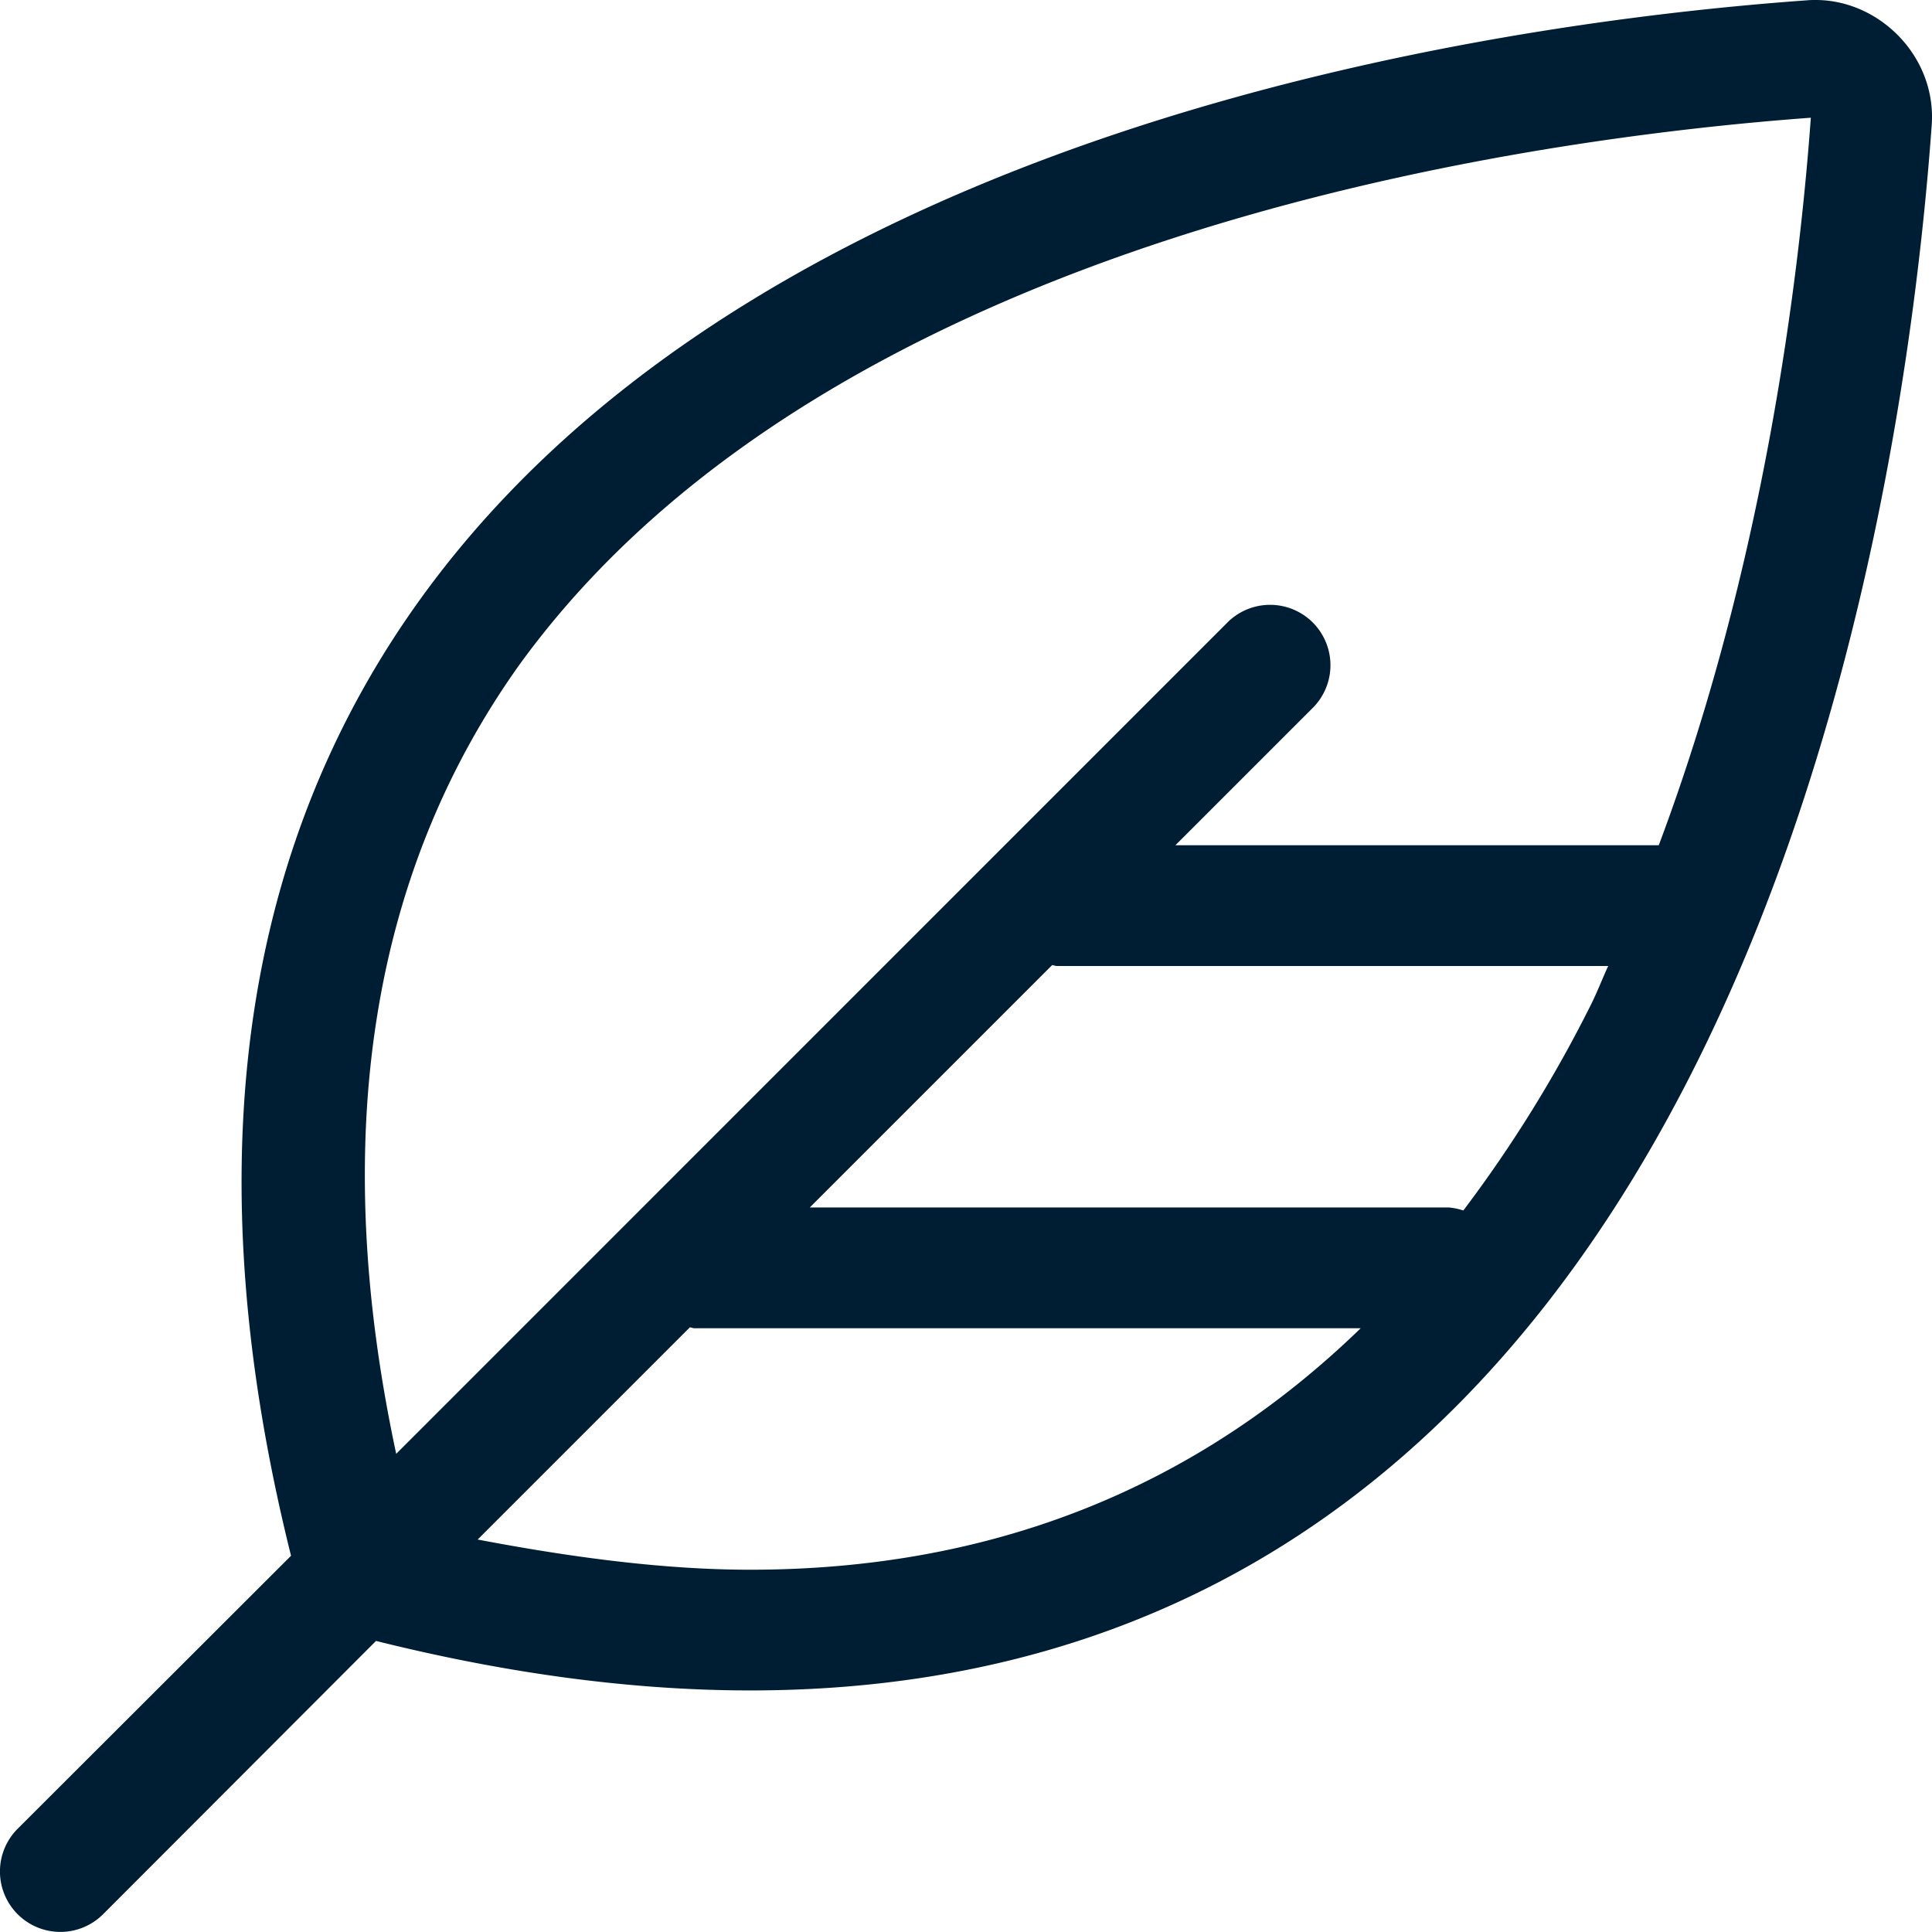 <svg id="Layer_1" data-name="Layer 1" xmlns="http://www.w3.org/2000/svg" viewBox="0 0 512.01 512"><defs><style>.cls-1{fill:#001e33;}</style></defs><path class="cls-1" d="M481.2,0c-.76,0-1.51,0-2.28.08C361.4,8.51-10,62.86,77.13,412.3L4.69,484.64a16,16,0,1,0,22.62,22.67l72.34-72.44c36.08,9,69.12,13.12,99.19,13.12,261.1,0,305.5-309.5,313.1-414.9C513.2,15,498.1,0,481.2,0ZM198.8,416c-22.71,0-47.21-3.24-72.21-8l56.22-56.22c.49,0,.79.23,1.19.23H360.6C317,394.3,263,416,198.8,416Zm189-95.2a17.18,17.18,0,0,0-3.8-.8H214.6l64.23-64.23c.47,0,.77.23,1.17.23H426.2c-1.52,3.29-2.8,6.65-4.4,9.9A348.25,348.25,0,0,1,387.8,320.8ZM439.6,224H311.5l36.69-36.69a16,16,0,0,0-22.62-22.62L105,385.29C87.12,301.7,98.13,231.5,137.7,176.1,220.3,62.2,403.6,36.8,479.9,31.2,476.7,75.25,467.1,150.8,439.6,224Z" transform="translate(0)"/></svg>